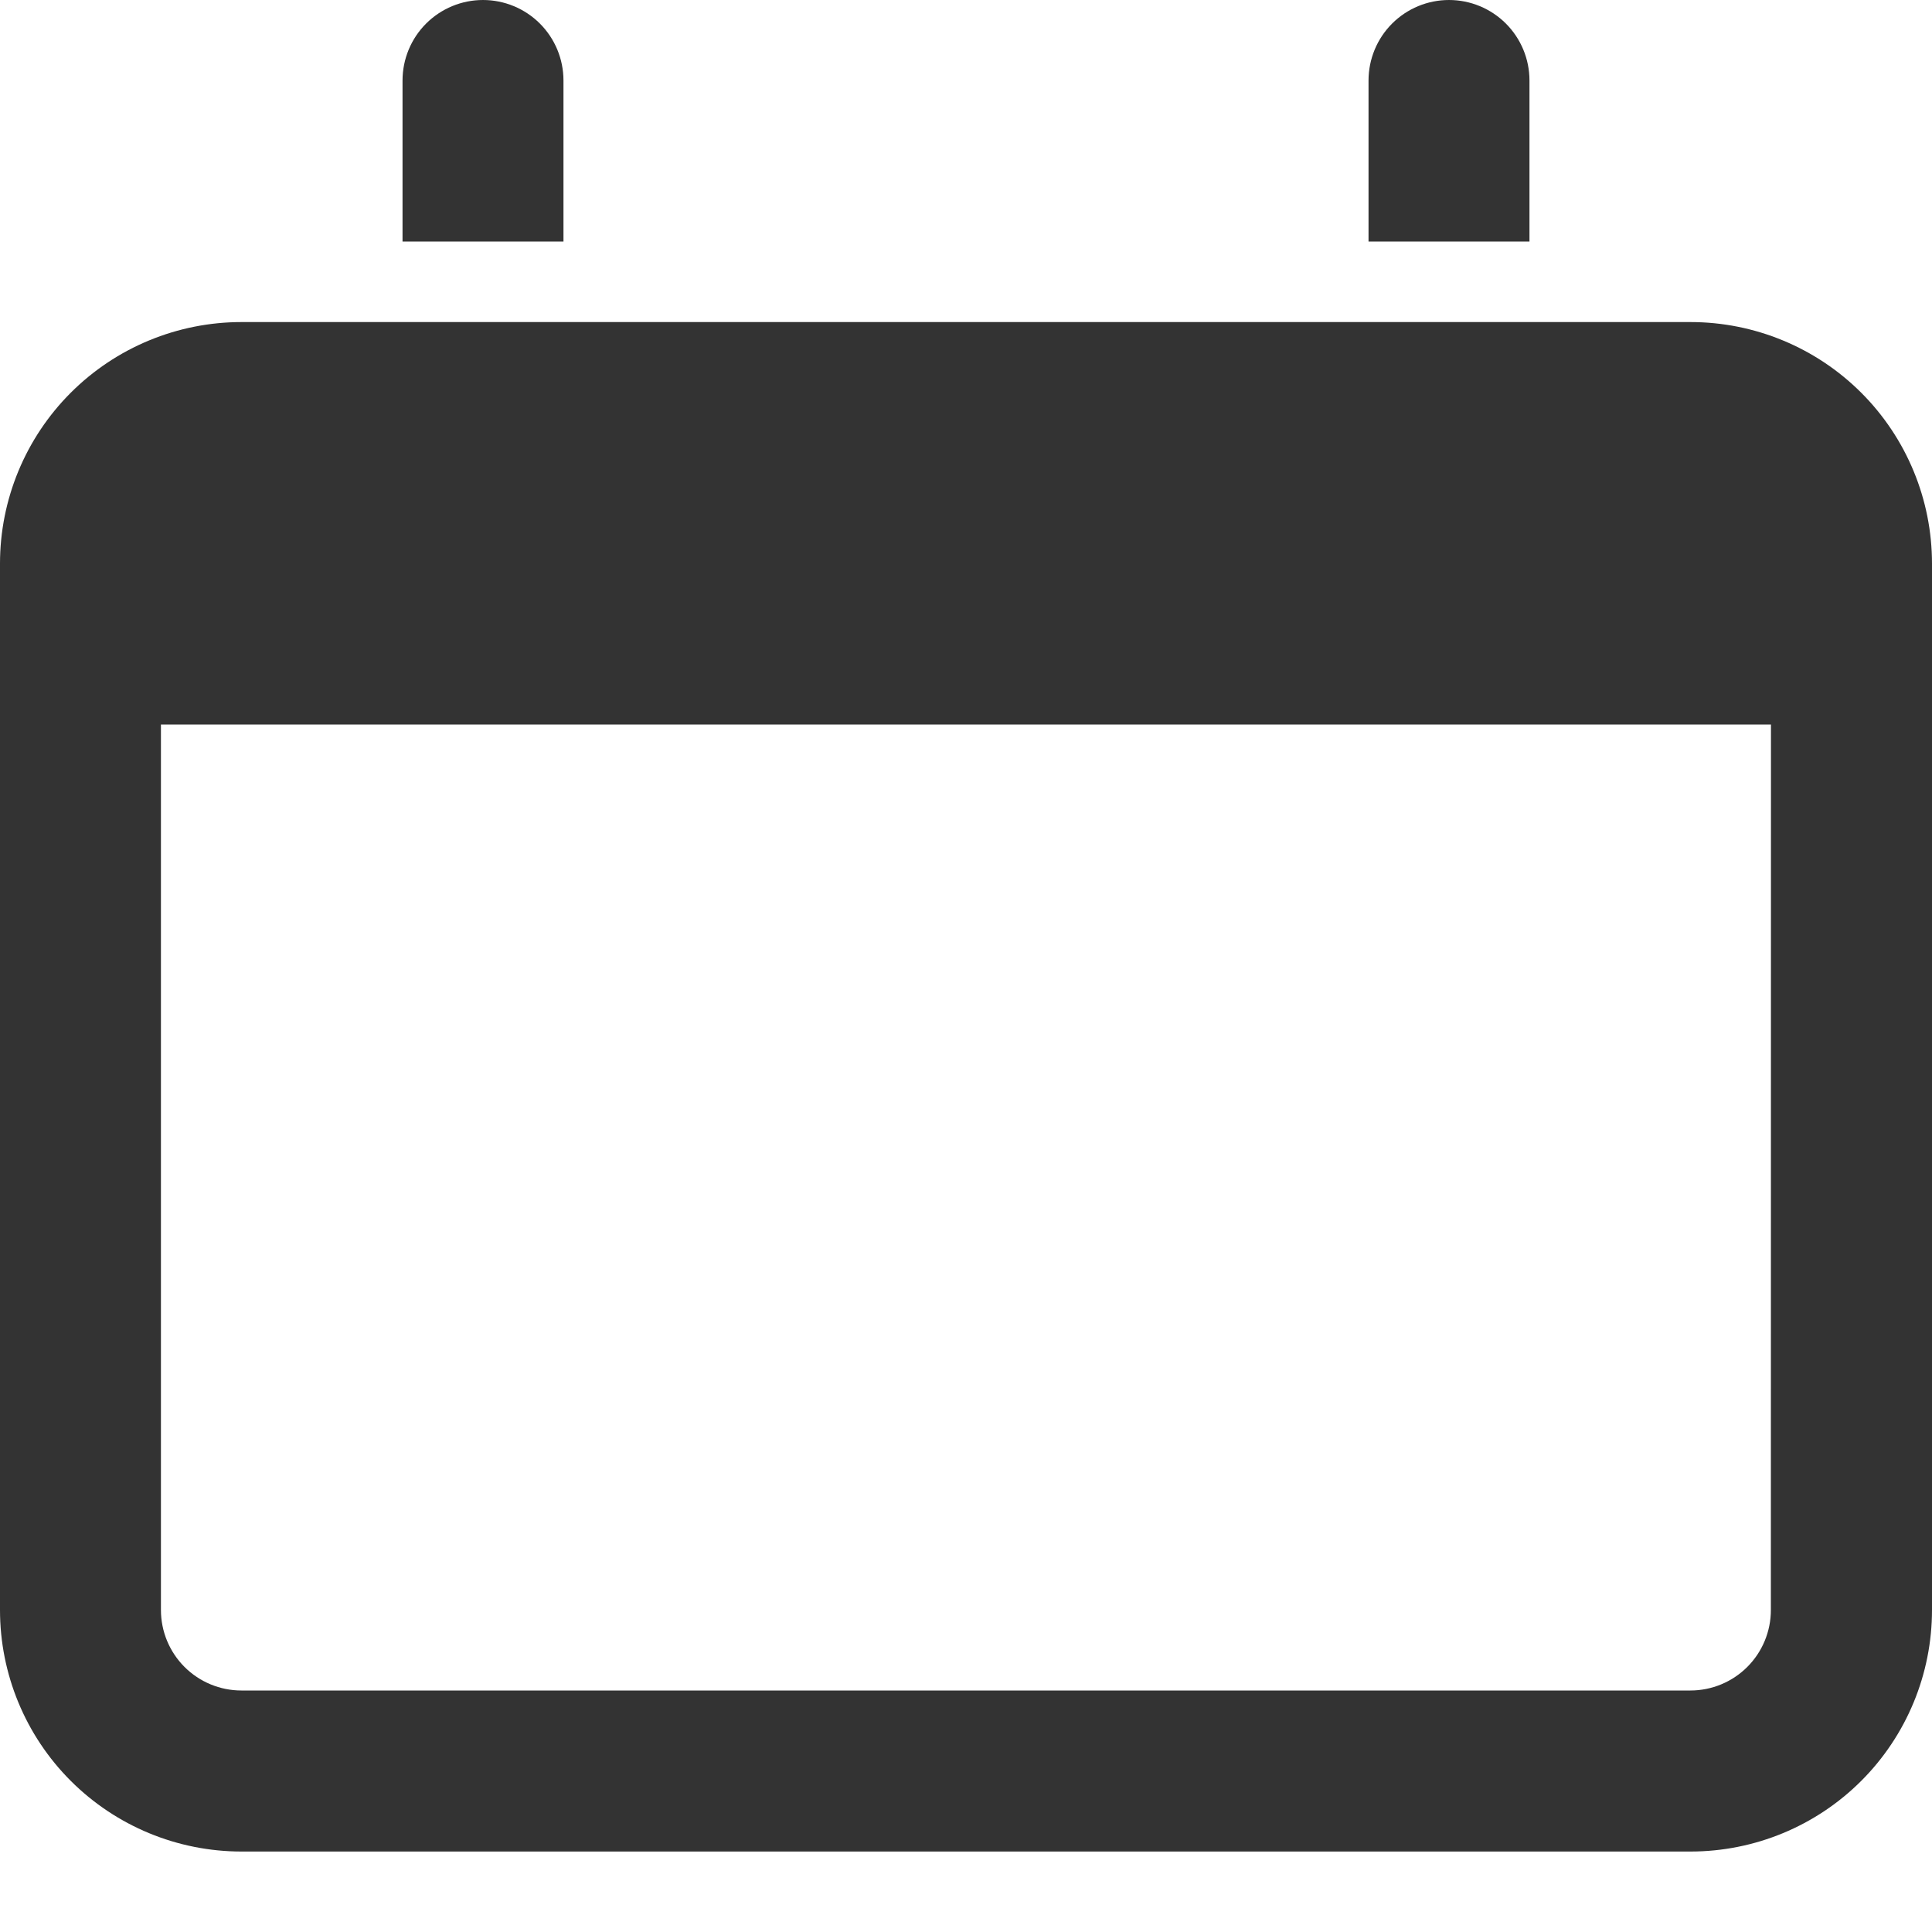 <svg height="20" viewBox="0 0 20 20" width="20" xmlns="http://www.w3.org/2000/svg"><g fill="#333" fill-rule="evenodd" transform=""><path d="m15.833 2.5v-1.667c0-.221-.088-.433-.244-.589-.156-.156-.368-.244-.589-.244-.221 0-.433.088-.589.244-.156.156-.244.368-.244.589v1.667z"/><path d="m5.833 2.5v-1.667c0-.221-.088-.433-.244-.589-.156-.156-.368-.244-.589-.244-.221 0-.433.088-.589.244-.156.156-.244.368-.244.589v1.667z"/><path d="m17.5 19.167h-15c-.663 0-1.299-.263-1.768-.732-.469-.469-.732-1.105-.732-1.768v-10.833c0-.663.263-1.299.732-1.768.469-.469 1.105-.732 1.768-.732h15c.663 0 1.299.263 1.768.732.469.469.732 1.105.732 1.768v10.833c0 .663-.263 1.299-.732 1.768s-1.105.732-1.768.732zm.833-11.667h-16.667v9.167c0 .221.088.433.244.589.156.156.368.244.589.244h15c.221 0 .433-.088.589-.244.156-.156.244-.368.244-.589z" fill-rule="nonzero"/></g></svg>